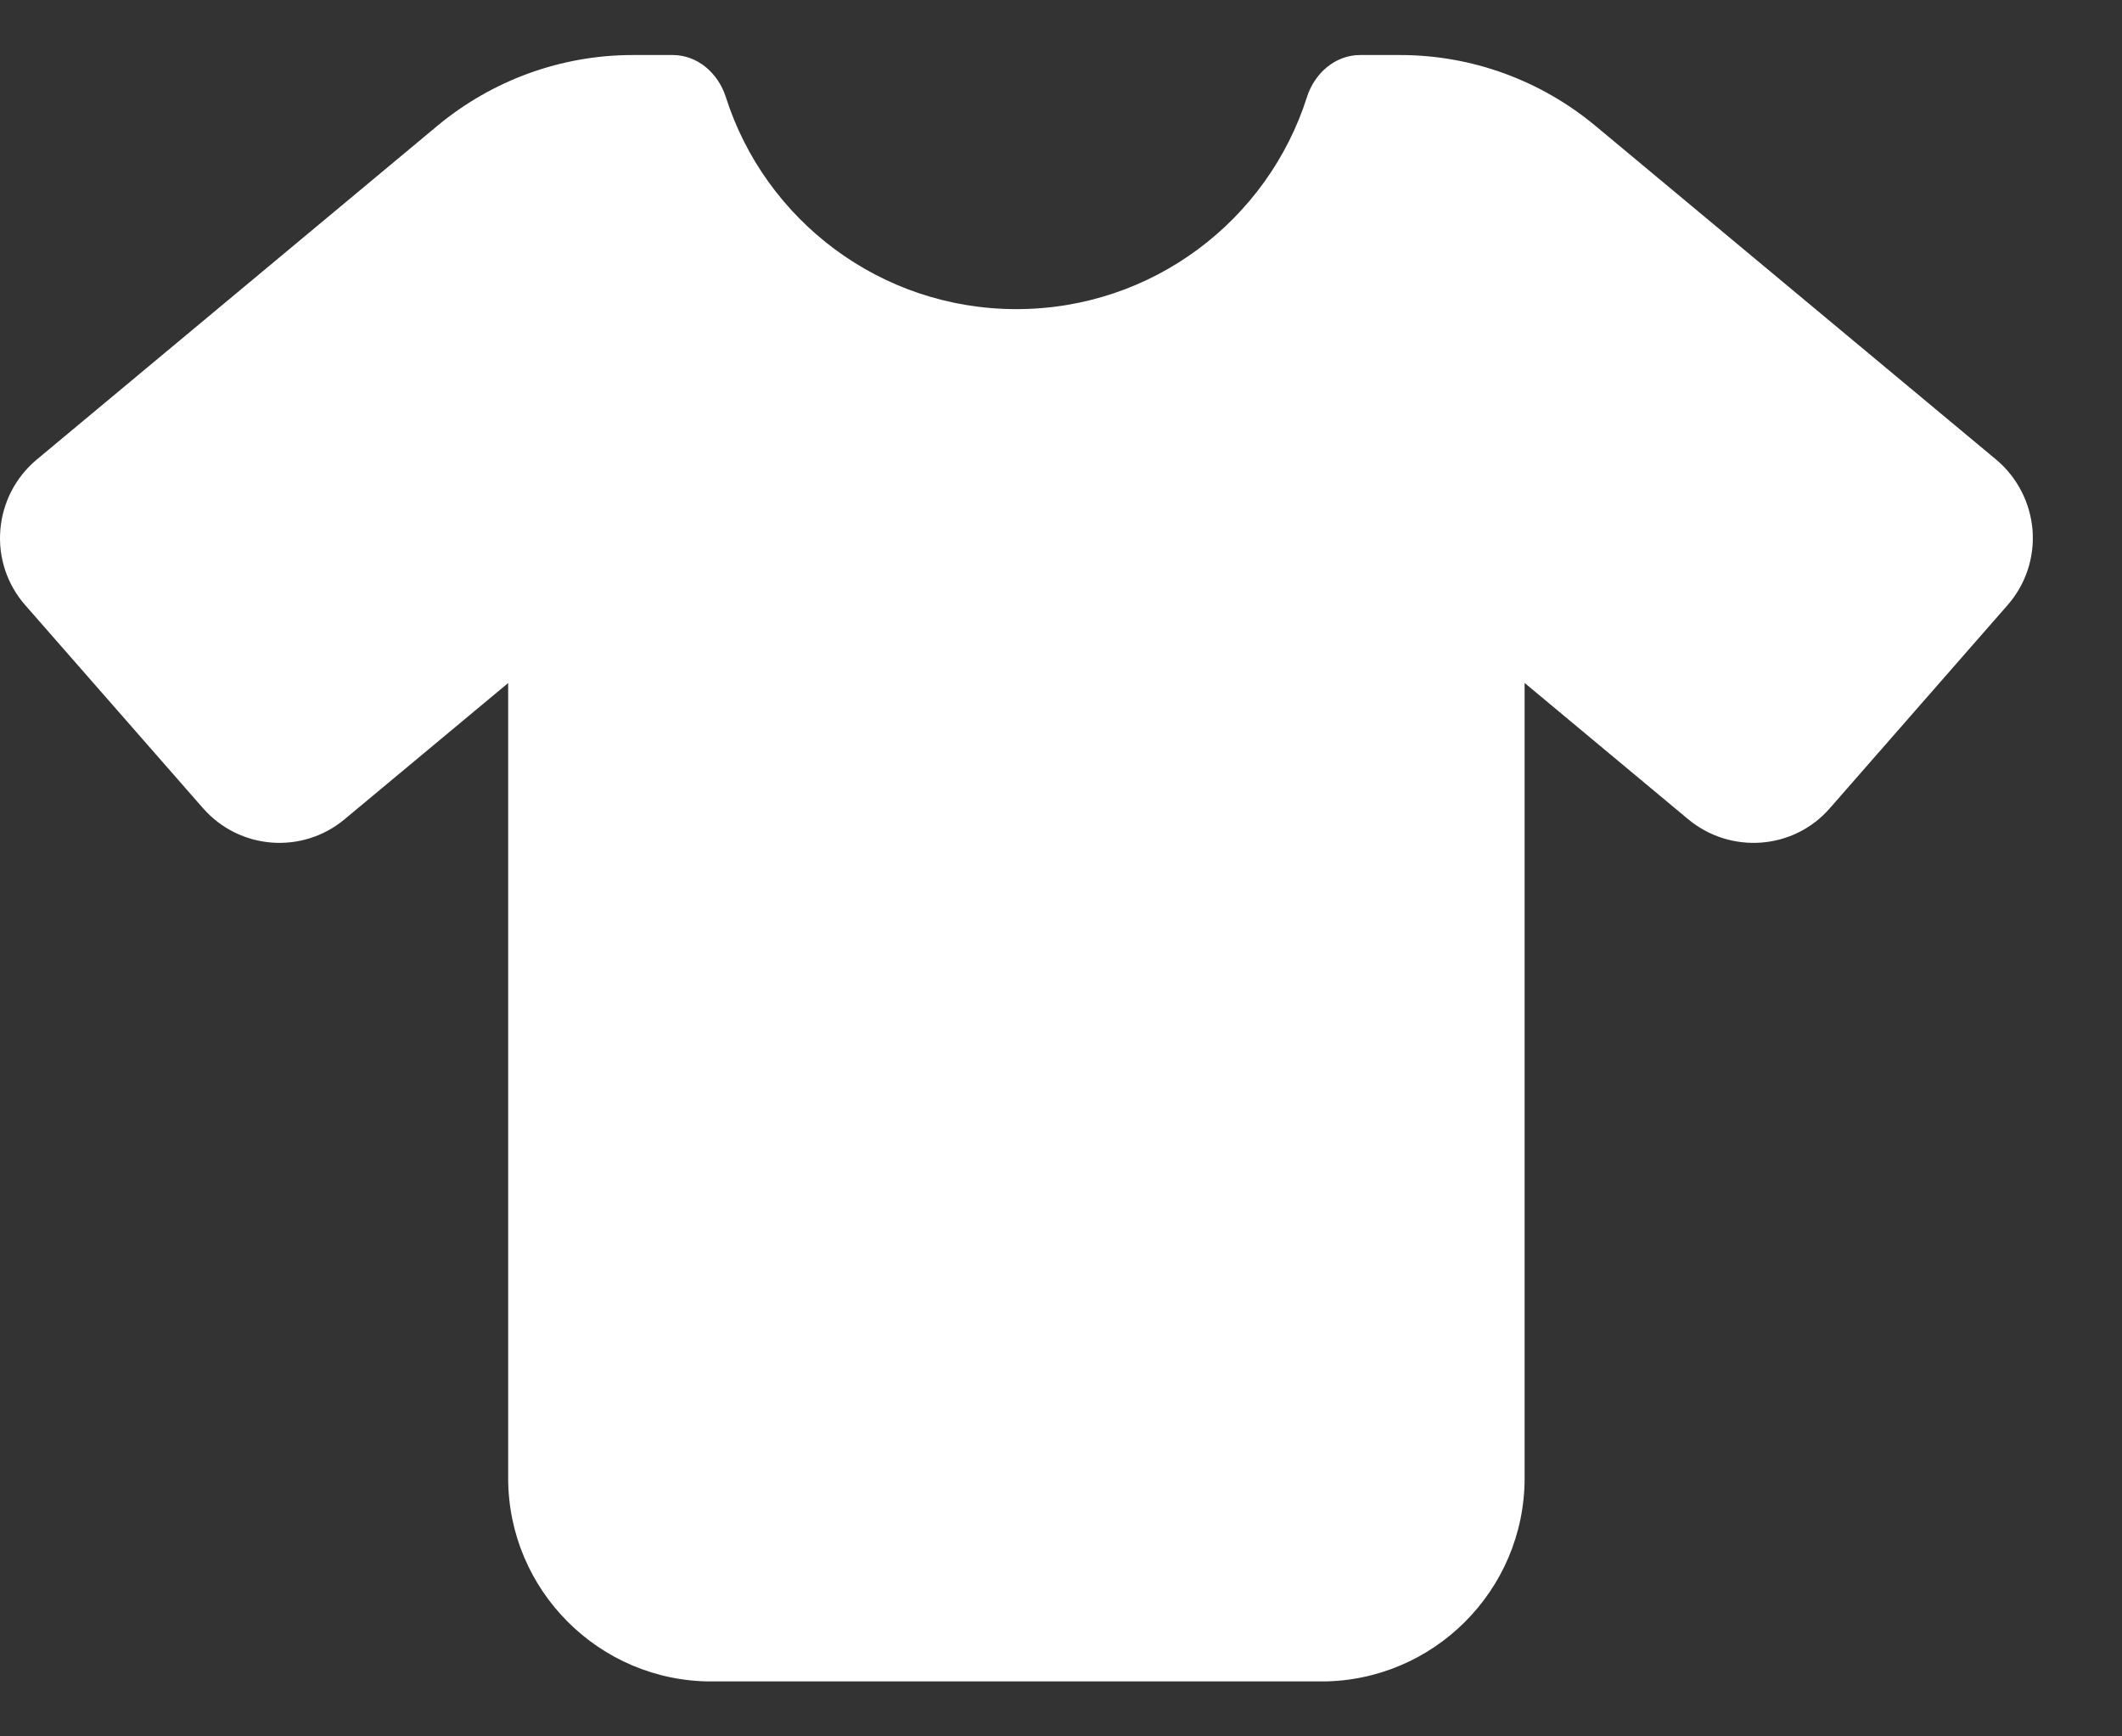 <svg width="22" height="18" viewBox="0 0 22 18" fill="none" xmlns="http://www.w3.org/2000/svg">
<rect x="0" y="0" width="22" height="18" fill="#333333" stroke="none"/>
<g clip-path="url(#clip0_2306_41252)">
<g clip-path="url(#clip1_2306_41252)">
<path d="M6.56 0.587H6.975C7.223 0.587 7.431 0.768 7.509 1.01C7.916 2.291 9.118 3.221 10.538 3.221C11.958 3.221 13.159 2.291 13.566 1.01C13.644 0.768 13.852 0.587 14.101 0.587H14.516C15.253 0.587 15.963 0.846 16.53 1.317L20.686 4.778C20.899 4.957 21.033 5.216 21.056 5.495C21.078 5.774 20.987 6.049 20.803 6.26L18.959 8.367C18.59 8.792 17.947 8.84 17.513 8.48L15.817 7.067L15.79 7.045V15.323C15.79 16.476 14.852 17.414 13.699 17.414H7.376C6.223 17.414 5.285 16.476 5.285 15.323V7.045L5.259 7.067L3.562 8.48C3.131 8.84 2.49 8.792 2.117 8.367L0.272 6.26C0.088 6.049 -0.003 5.774 0.02 5.495C0.042 5.216 0.176 4.957 0.39 4.778L4.545 1.317C5.112 0.846 5.823 0.587 6.56 0.587Z" fill="white" stroke="white" stroke-width="0.033"/>
</g>
</g>
<defs>
<clipPath id="clip0_2306_41252">
<rect width="21.075" height="16.86" fill="white" transform="translate(0 0.57)"/>
</clipPath>
<clipPath id="clip1_2306_41252">
<rect width="21.075" height="16.86" fill="white" transform="translate(0 0.57)"/>
</clipPath>
</defs>
</svg>
